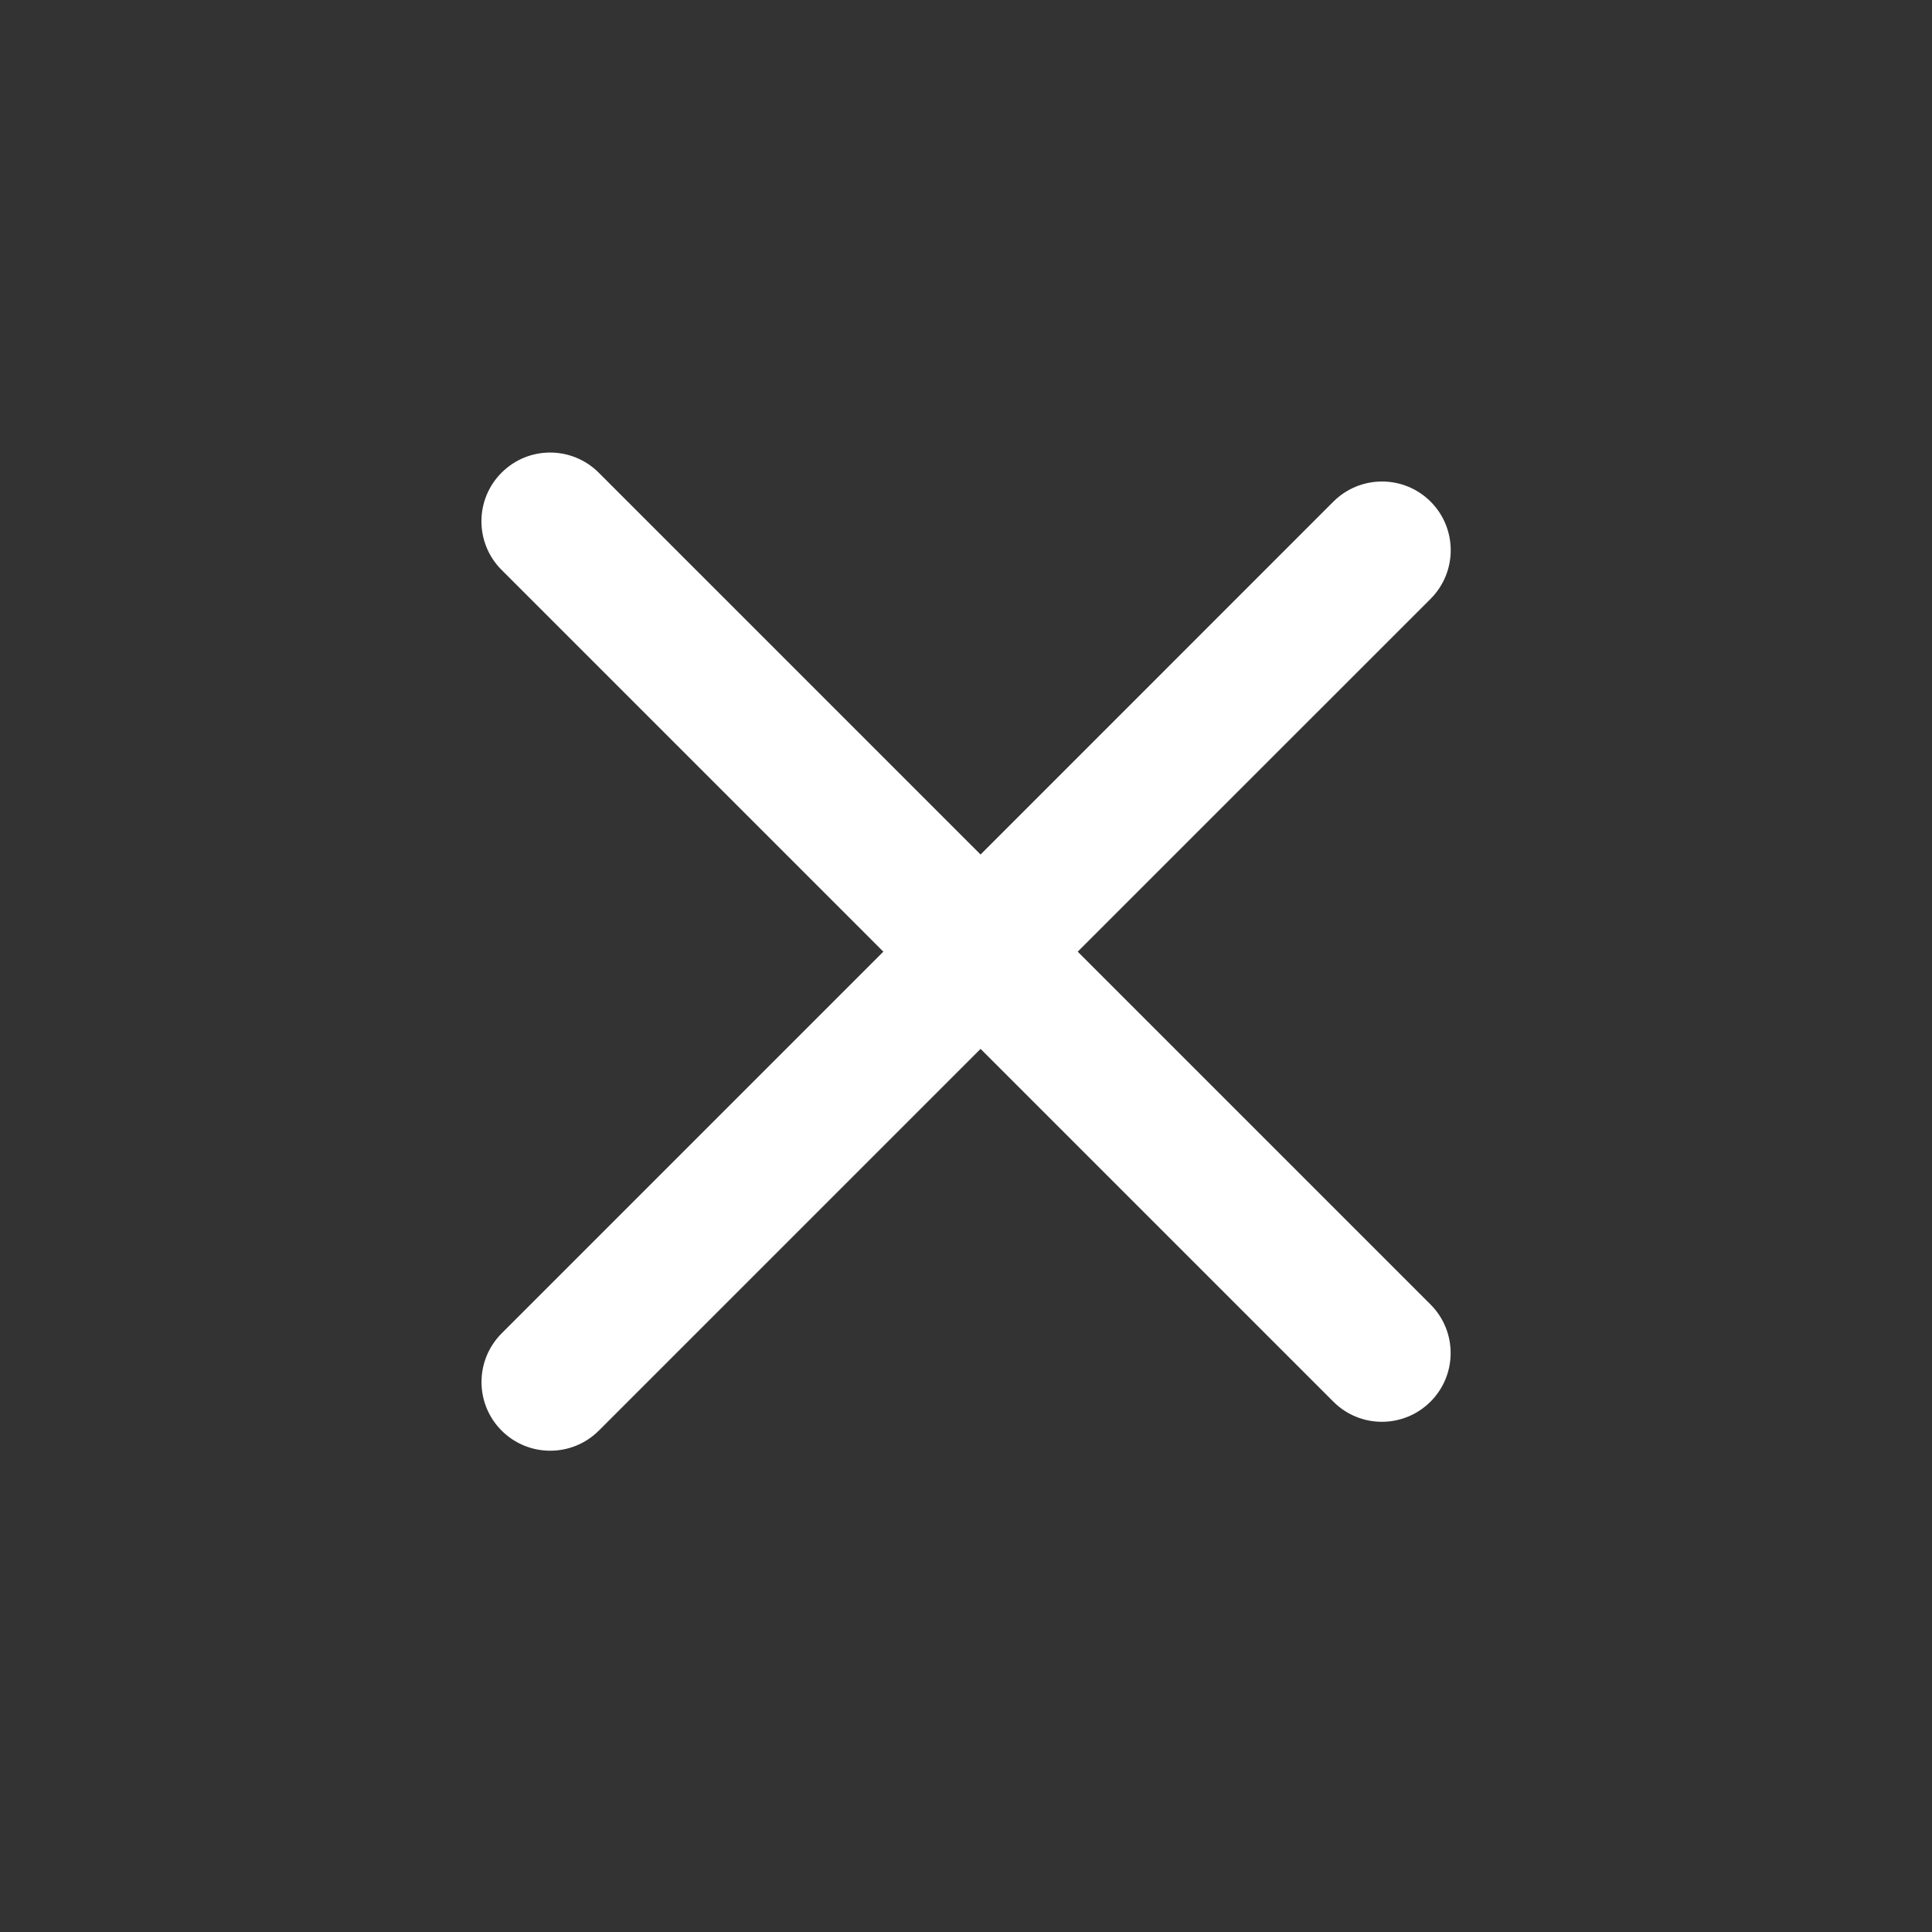 <svg width="25" height="25" viewBox="0 0 25 25" fill="none" xmlns="http://www.w3.org/2000/svg">
<rect x="0" y="0" width="25" height="25" fill="#333333" stroke="none"/>
<mask id="path-1-outside-1" maskUnits="userSpaceOnUse" x="-0.414" y="-0.414" width="25.456" height="25.456" fill="black">
<rect fill="white" x="-0.414" y="-0.414" width="25.456" height="25.456"/>
<path fill-rule="evenodd" clip-rule="evenodd" d="M18.158 6.845C18.006 6.693 17.76 6.693 17.608 6.845L12.688 11.764L7.394 6.47C7.242 6.318 6.995 6.318 6.843 6.47C6.691 6.622 6.691 6.869 6.843 7.021L12.137 12.315L6.845 17.608C6.693 17.76 6.693 18.006 6.845 18.158C6.997 18.31 7.243 18.31 7.395 18.158L12.688 12.866L17.607 17.784C17.759 17.936 18.005 17.936 18.157 17.784C18.309 17.632 18.309 17.386 18.157 17.233L13.239 12.315L18.158 7.395C18.31 7.243 18.31 6.997 18.158 6.845Z"/>
</mask>
<path fill-rule="evenodd" clip-rule="evenodd" d="M18.158 6.845C18.006 6.693 17.76 6.693 17.608 6.845L12.688 11.764L7.394 6.47C7.242 6.318 6.995 6.318 6.843 6.47C6.691 6.622 6.691 6.869 6.843 7.021L12.137 12.315L6.845 17.608C6.693 17.76 6.693 18.006 6.845 18.158C6.997 18.31 7.243 18.31 7.395 18.158L12.688 12.866L17.607 17.784C17.759 17.936 18.005 17.936 18.157 17.784C18.309 17.632 18.309 17.386 18.157 17.233L13.239 12.315L18.158 7.395C18.31 7.243 18.31 6.997 18.158 6.845Z" fill="white"/>
<path d="M12.688 11.764L12.335 12.118L12.688 12.471L13.042 12.118L12.688 11.764ZM7.394 6.47L7.04 6.824L7.394 6.47ZM12.137 12.315L12.491 12.668L12.845 12.315L12.491 11.961L12.137 12.315ZM7.395 18.158L7.749 18.512L7.395 18.158ZM12.688 12.866L13.042 12.512L12.688 12.158L12.335 12.512L12.688 12.866ZM13.239 12.315L12.885 11.961L12.531 12.315L12.885 12.668L13.239 12.315ZM18.158 7.395L17.805 7.042L18.158 7.395ZM17.961 7.198C17.918 7.241 17.848 7.241 17.805 7.198L18.512 6.491C18.165 6.144 17.602 6.144 17.254 6.491L17.961 7.198ZM13.042 12.118L17.961 7.198L17.254 6.491L12.335 11.411L13.042 12.118ZM7.04 6.824L12.335 12.118L13.042 11.411L7.748 6.117L7.04 6.824ZM7.197 6.824C7.154 6.867 7.084 6.867 7.04 6.824L7.748 6.117C7.4 5.769 6.837 5.769 6.49 6.117L7.197 6.824ZM7.197 6.667C7.24 6.711 7.24 6.781 7.197 6.824L6.49 6.117C6.143 6.464 6.143 7.027 6.49 7.374L7.197 6.667ZM12.491 11.961L7.197 6.667L6.49 7.374L11.784 12.668L12.491 11.961ZM7.198 17.961L12.491 12.668L11.784 11.961L6.491 17.254L7.198 17.961ZM7.198 17.805C7.241 17.848 7.241 17.918 7.198 17.961L6.491 17.254C6.144 17.602 6.144 18.165 6.491 18.512L7.198 17.805ZM7.042 17.805C7.085 17.762 7.155 17.762 7.198 17.805L6.491 18.512C6.838 18.859 7.401 18.859 7.749 18.512L7.042 17.805ZM12.335 12.512L7.042 17.805L7.749 18.512L13.042 13.219L12.335 12.512ZM17.96 17.43L13.042 12.512L12.335 13.219L17.253 18.137L17.96 17.43ZM17.804 17.43C17.847 17.387 17.917 17.387 17.96 17.43L17.253 18.137C17.6 18.485 18.163 18.485 18.511 18.137L17.804 17.43ZM17.804 17.587C17.76 17.544 17.76 17.474 17.804 17.43L18.511 18.137C18.858 17.79 18.858 17.227 18.511 16.88L17.804 17.587ZM12.885 12.668L17.804 17.587L18.511 16.88L13.592 11.961L12.885 12.668ZM17.805 7.042L12.885 11.961L13.592 12.668L18.512 7.749L17.805 7.042ZM17.805 7.198C17.762 7.155 17.762 7.085 17.805 7.042L18.512 7.749C18.859 7.401 18.859 6.838 18.512 6.491L17.805 7.198Z" fill="white" mask="url(#path-1-outside-1)"/>
</svg>

